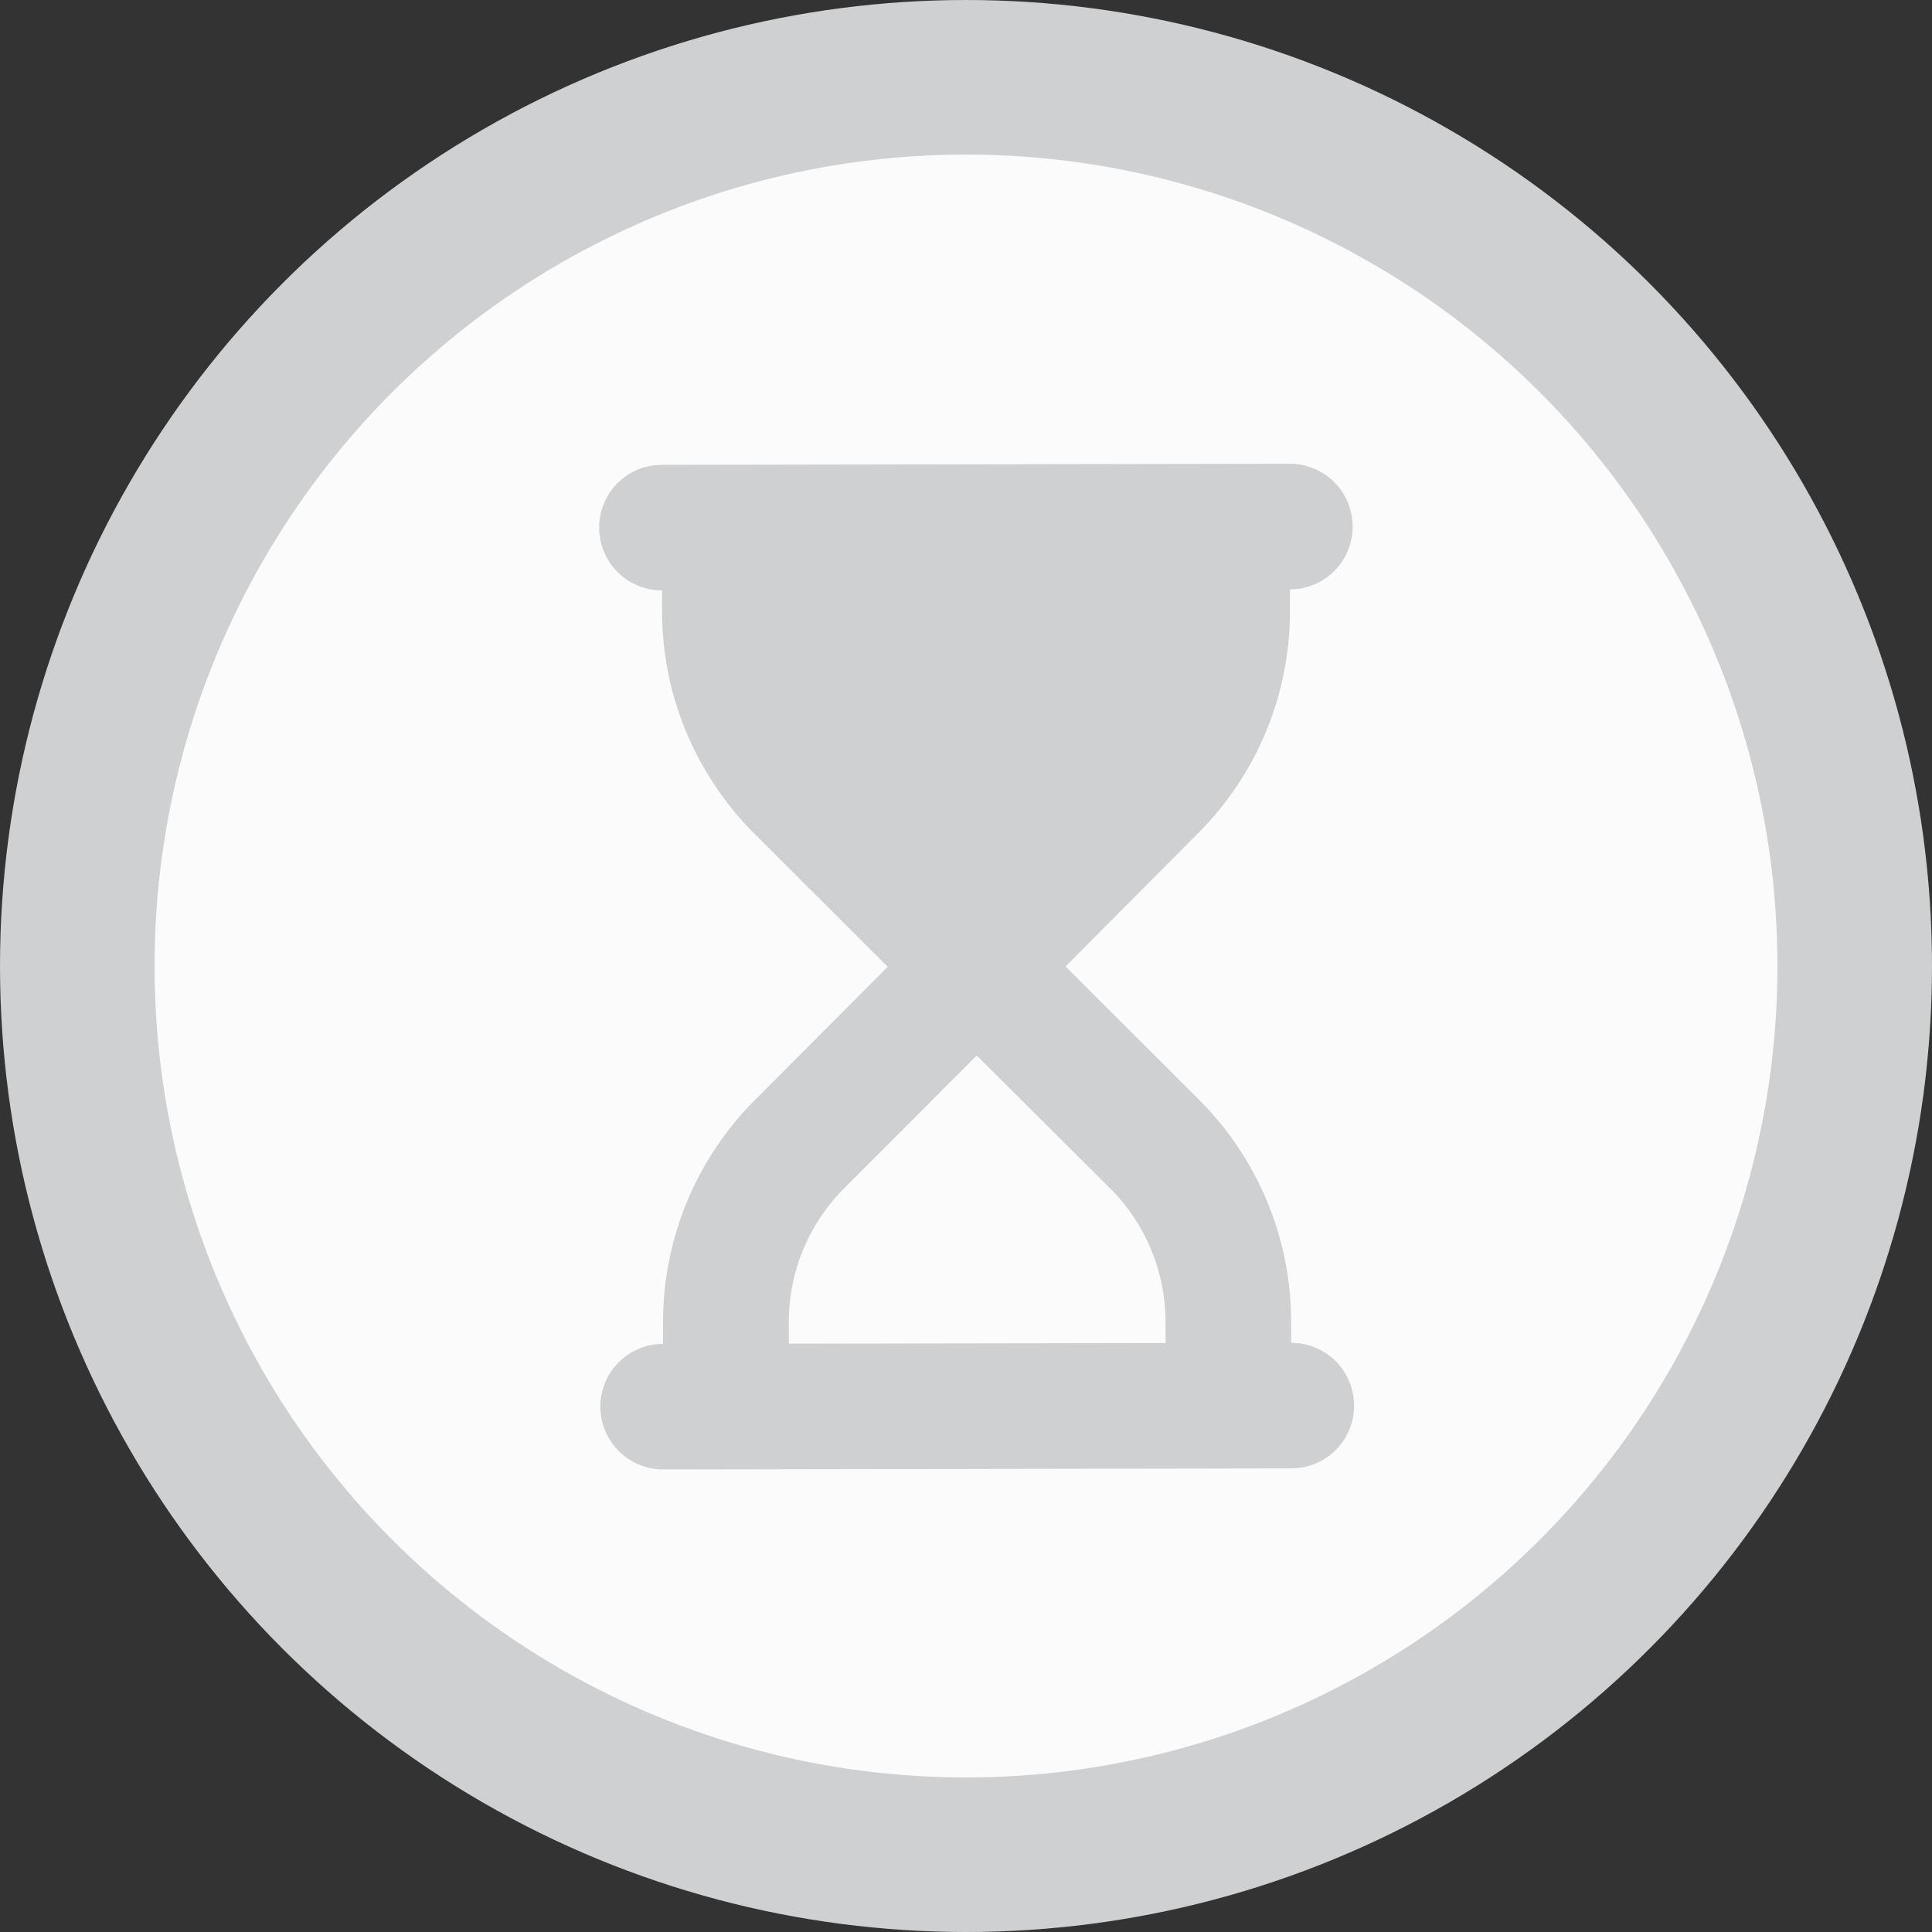 <svg width="25" height="25" viewBox="0 0 25 25" fill="none" xmlns="http://www.w3.org/2000/svg">
<rect x="0" y="0" width="25" height="25" fill="#333333" stroke="none"/>
<circle cx="12.5" cy="12.5" r="11.5" fill="#FBFBFB" stroke="#CFD0D2" stroke-width="2"/>
<path d="M16.71 19.001C17.16 19.001 17.522 18.637 17.522 18.188C17.521 17.738 17.157 17.376 16.708 17.376L16.707 17.097C16.706 16.02 16.275 14.988 15.512 14.227L13.788 12.506L15.506 10.779C16.267 10.016 16.694 8.982 16.692 7.906L16.692 7.626C17.141 7.626 17.504 7.262 17.503 6.813C17.502 6.363 17.139 6.001 16.689 6.001L8.564 6.015C8.115 6.015 7.752 6.379 7.753 6.828C7.754 7.278 8.118 7.64 8.567 7.64L8.567 7.919C8.569 8.995 9 10.028 9.763 10.789L11.487 12.51L9.766 14.237C9.005 15 8.578 16.034 8.58 17.11L8.58 17.39C8.131 17.39 7.768 17.754 7.769 18.203C7.77 18.653 8.134 19.015 8.583 19.015L16.71 19.001ZM15.082 17.1L15.083 17.379L10.208 17.387L10.207 17.108C10.206 16.46 10.462 15.84 10.918 15.382L12.639 13.658L14.366 15.379C14.824 15.833 15.081 16.455 15.082 17.1Z" fill="#CFD0D2"/>
</svg>
